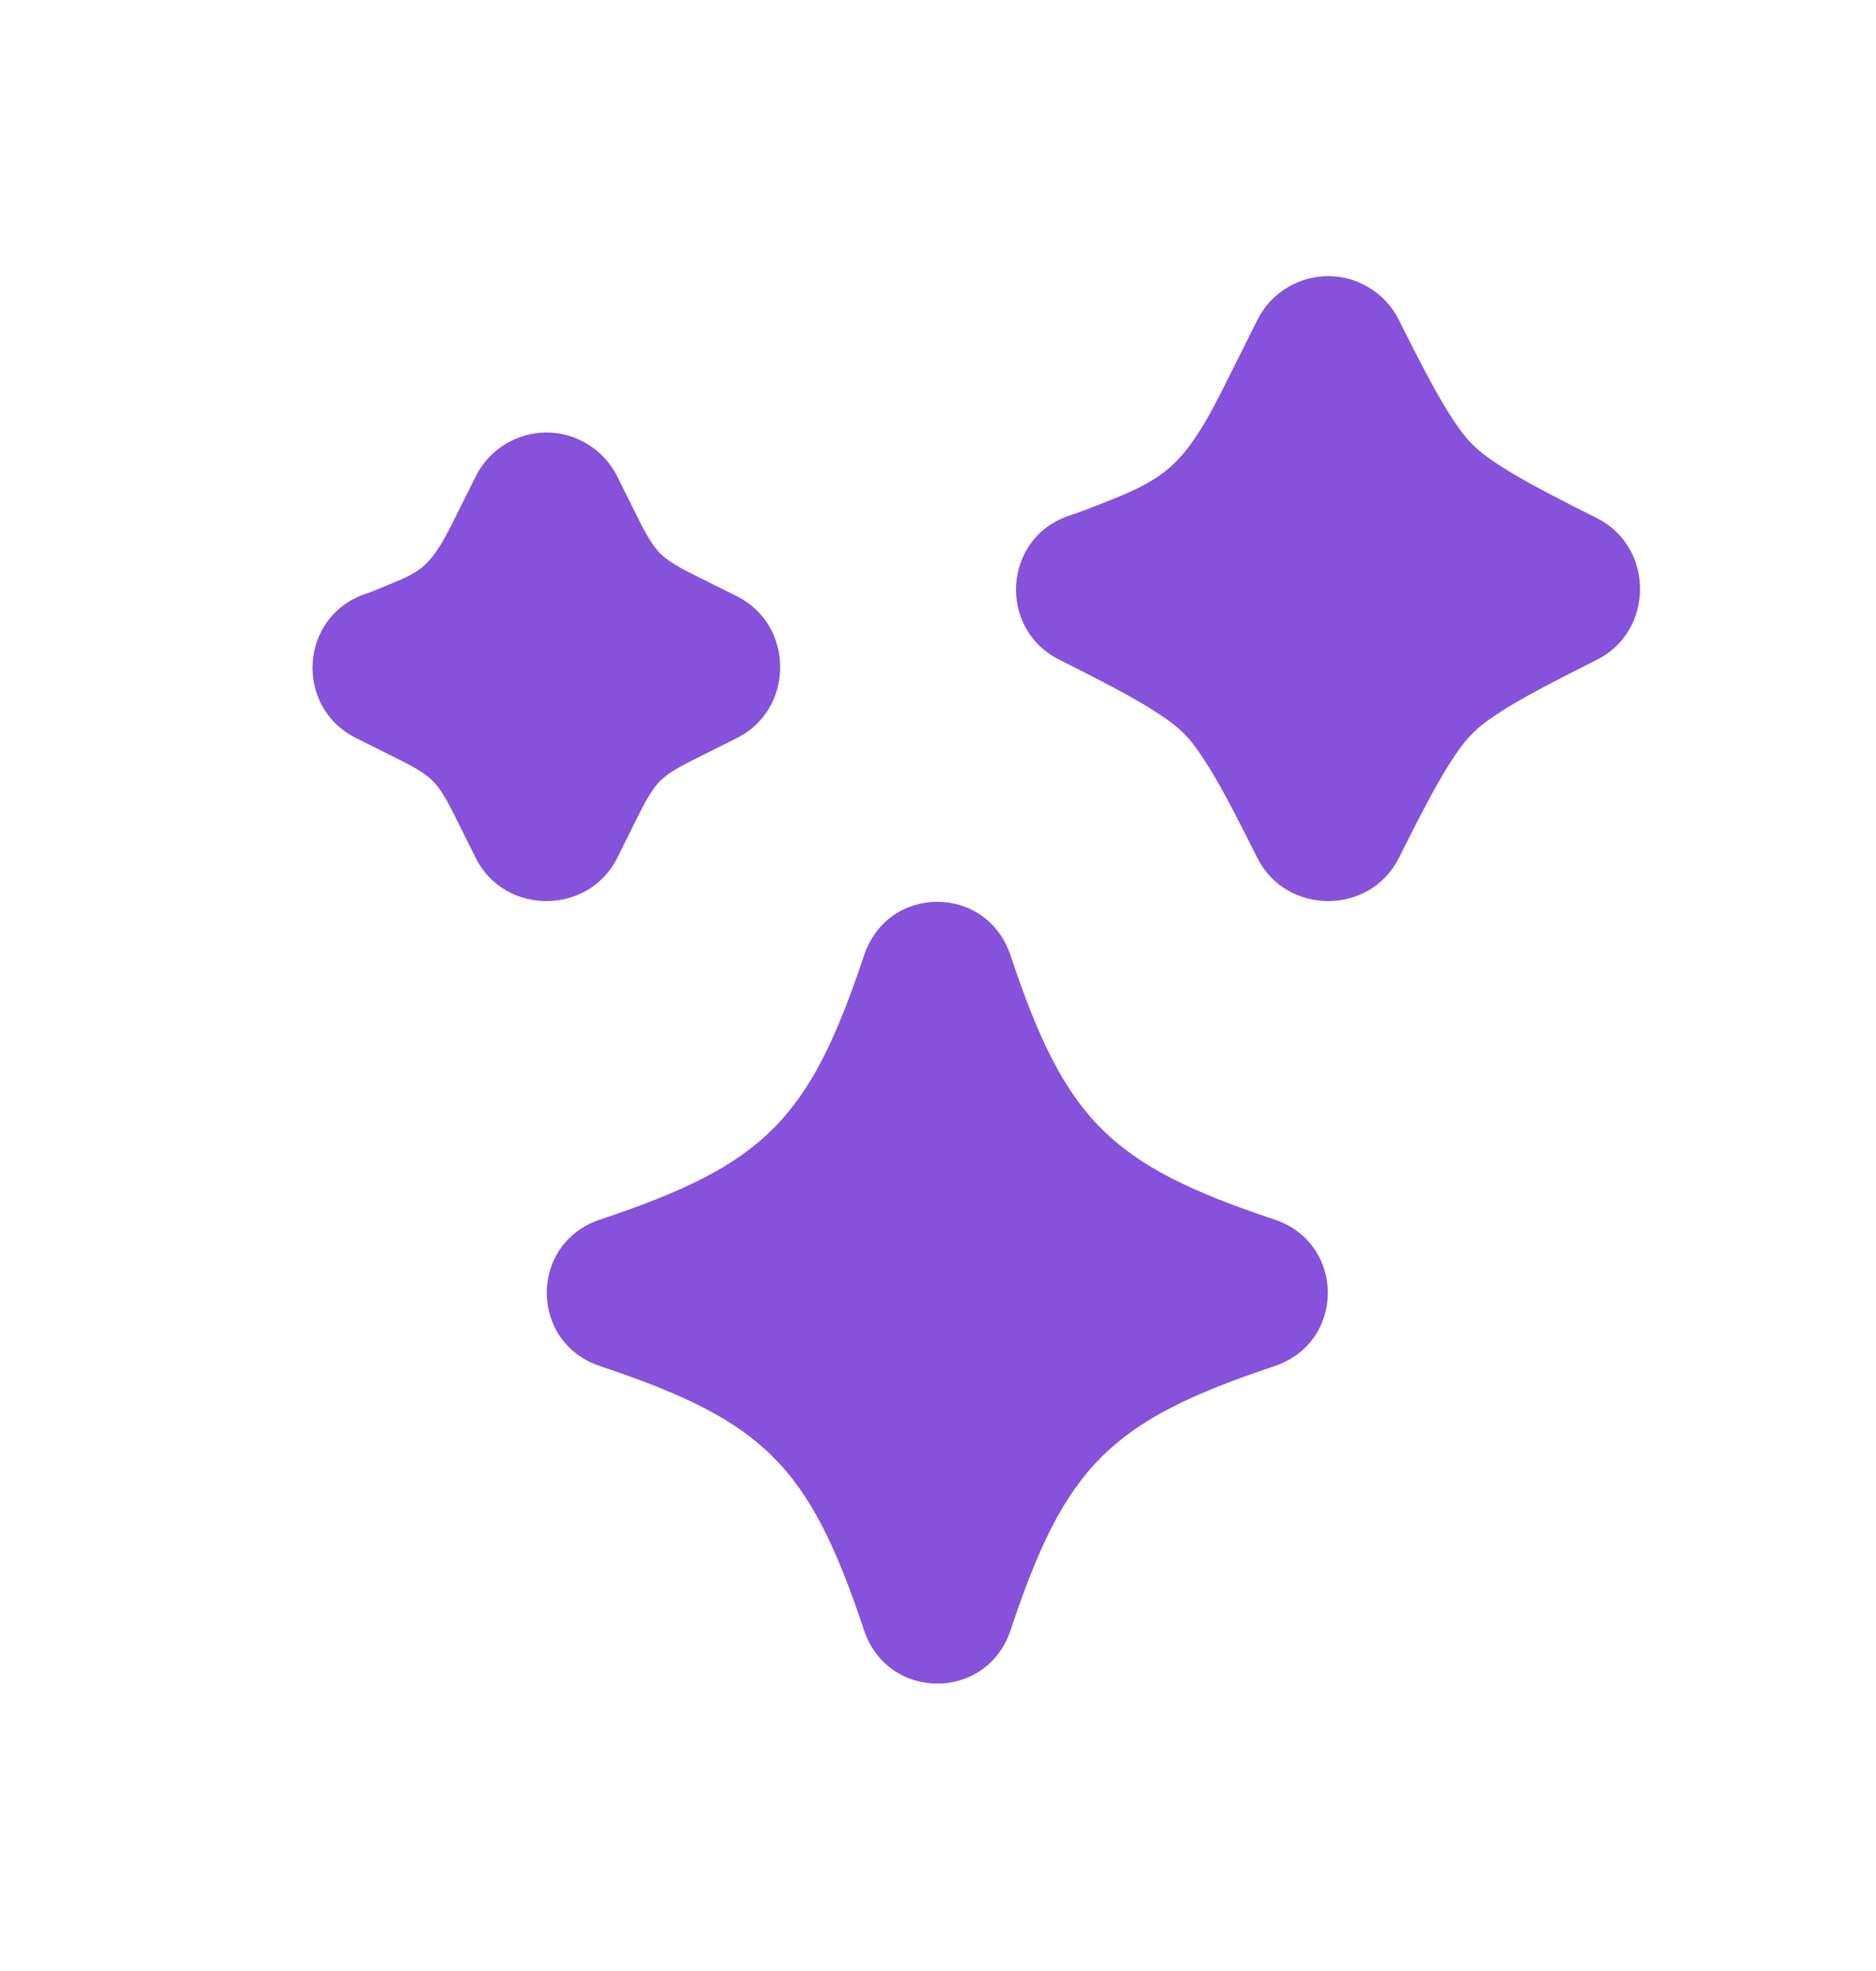 <svg width="20" height="21" viewBox="0 0 20 21" fill="none" xmlns="http://www.w3.org/2000/svg">
<g id="stars">
<path id="Vector" d="M14.159 2.942C13.863 2.942 13.557 3.103 13.404 3.41C13.04 4.138 12.928 4.377 12.779 4.608C12.537 4.983 12.337 5.133 11.816 5.337C11.697 5.384 11.558 5.441 11.399 5.494C10.694 5.728 10.631 6.698 11.295 7.03C11.998 7.382 12.191 7.498 12.388 7.629C12.575 7.753 12.681 7.859 12.805 8.046C12.937 8.243 13.052 8.436 13.404 9.14C13.711 9.754 14.607 9.754 14.914 9.14C15.266 8.436 15.382 8.243 15.513 8.046C15.637 7.859 15.744 7.753 15.93 7.629C16.127 7.498 16.321 7.382 17.024 7.03C17.638 6.723 17.638 5.827 17.024 5.52C16.321 5.168 16.127 5.052 15.93 4.921C15.744 4.797 15.637 4.69 15.513 4.504C15.382 4.307 15.266 4.114 14.914 3.41C14.761 3.103 14.455 2.942 14.159 2.942ZM5.826 4.608C5.53 4.608 5.224 4.77 5.071 5.077C4.833 5.551 4.771 5.69 4.68 5.832C4.551 6.031 4.455 6.107 4.159 6.223C4.085 6.252 4.001 6.293 3.899 6.327C3.194 6.562 3.131 7.531 3.795 7.863C4.251 8.092 4.38 8.15 4.497 8.228C4.591 8.29 4.643 8.343 4.706 8.436C4.784 8.554 4.842 8.683 5.071 9.14C5.377 9.754 6.274 9.754 6.581 9.14C6.809 8.683 6.867 8.554 6.946 8.436C7.008 8.343 7.06 8.29 7.154 8.228C7.271 8.15 7.401 8.092 7.857 7.863C8.471 7.556 8.471 6.66 7.857 6.353C7.401 6.125 7.271 6.067 7.154 5.988C7.06 5.926 7.008 5.874 6.946 5.78C6.867 5.663 6.809 5.533 6.581 5.077C6.427 4.77 6.121 4.608 5.826 4.608ZM9.992 9.608C9.661 9.608 9.338 9.802 9.211 10.181C8.627 11.932 8.15 12.41 6.399 12.993C5.639 13.246 5.639 14.303 6.399 14.556C8.15 15.14 8.627 15.617 9.211 17.368C9.464 18.128 10.521 18.128 10.774 17.368C11.357 15.617 11.835 15.14 13.586 14.556C14.346 14.303 14.346 13.246 13.586 12.993C11.835 12.41 11.357 11.932 10.774 10.181C10.647 9.802 10.324 9.608 9.992 9.608Z" fill="#8652DB"/>
</g>
</svg>
